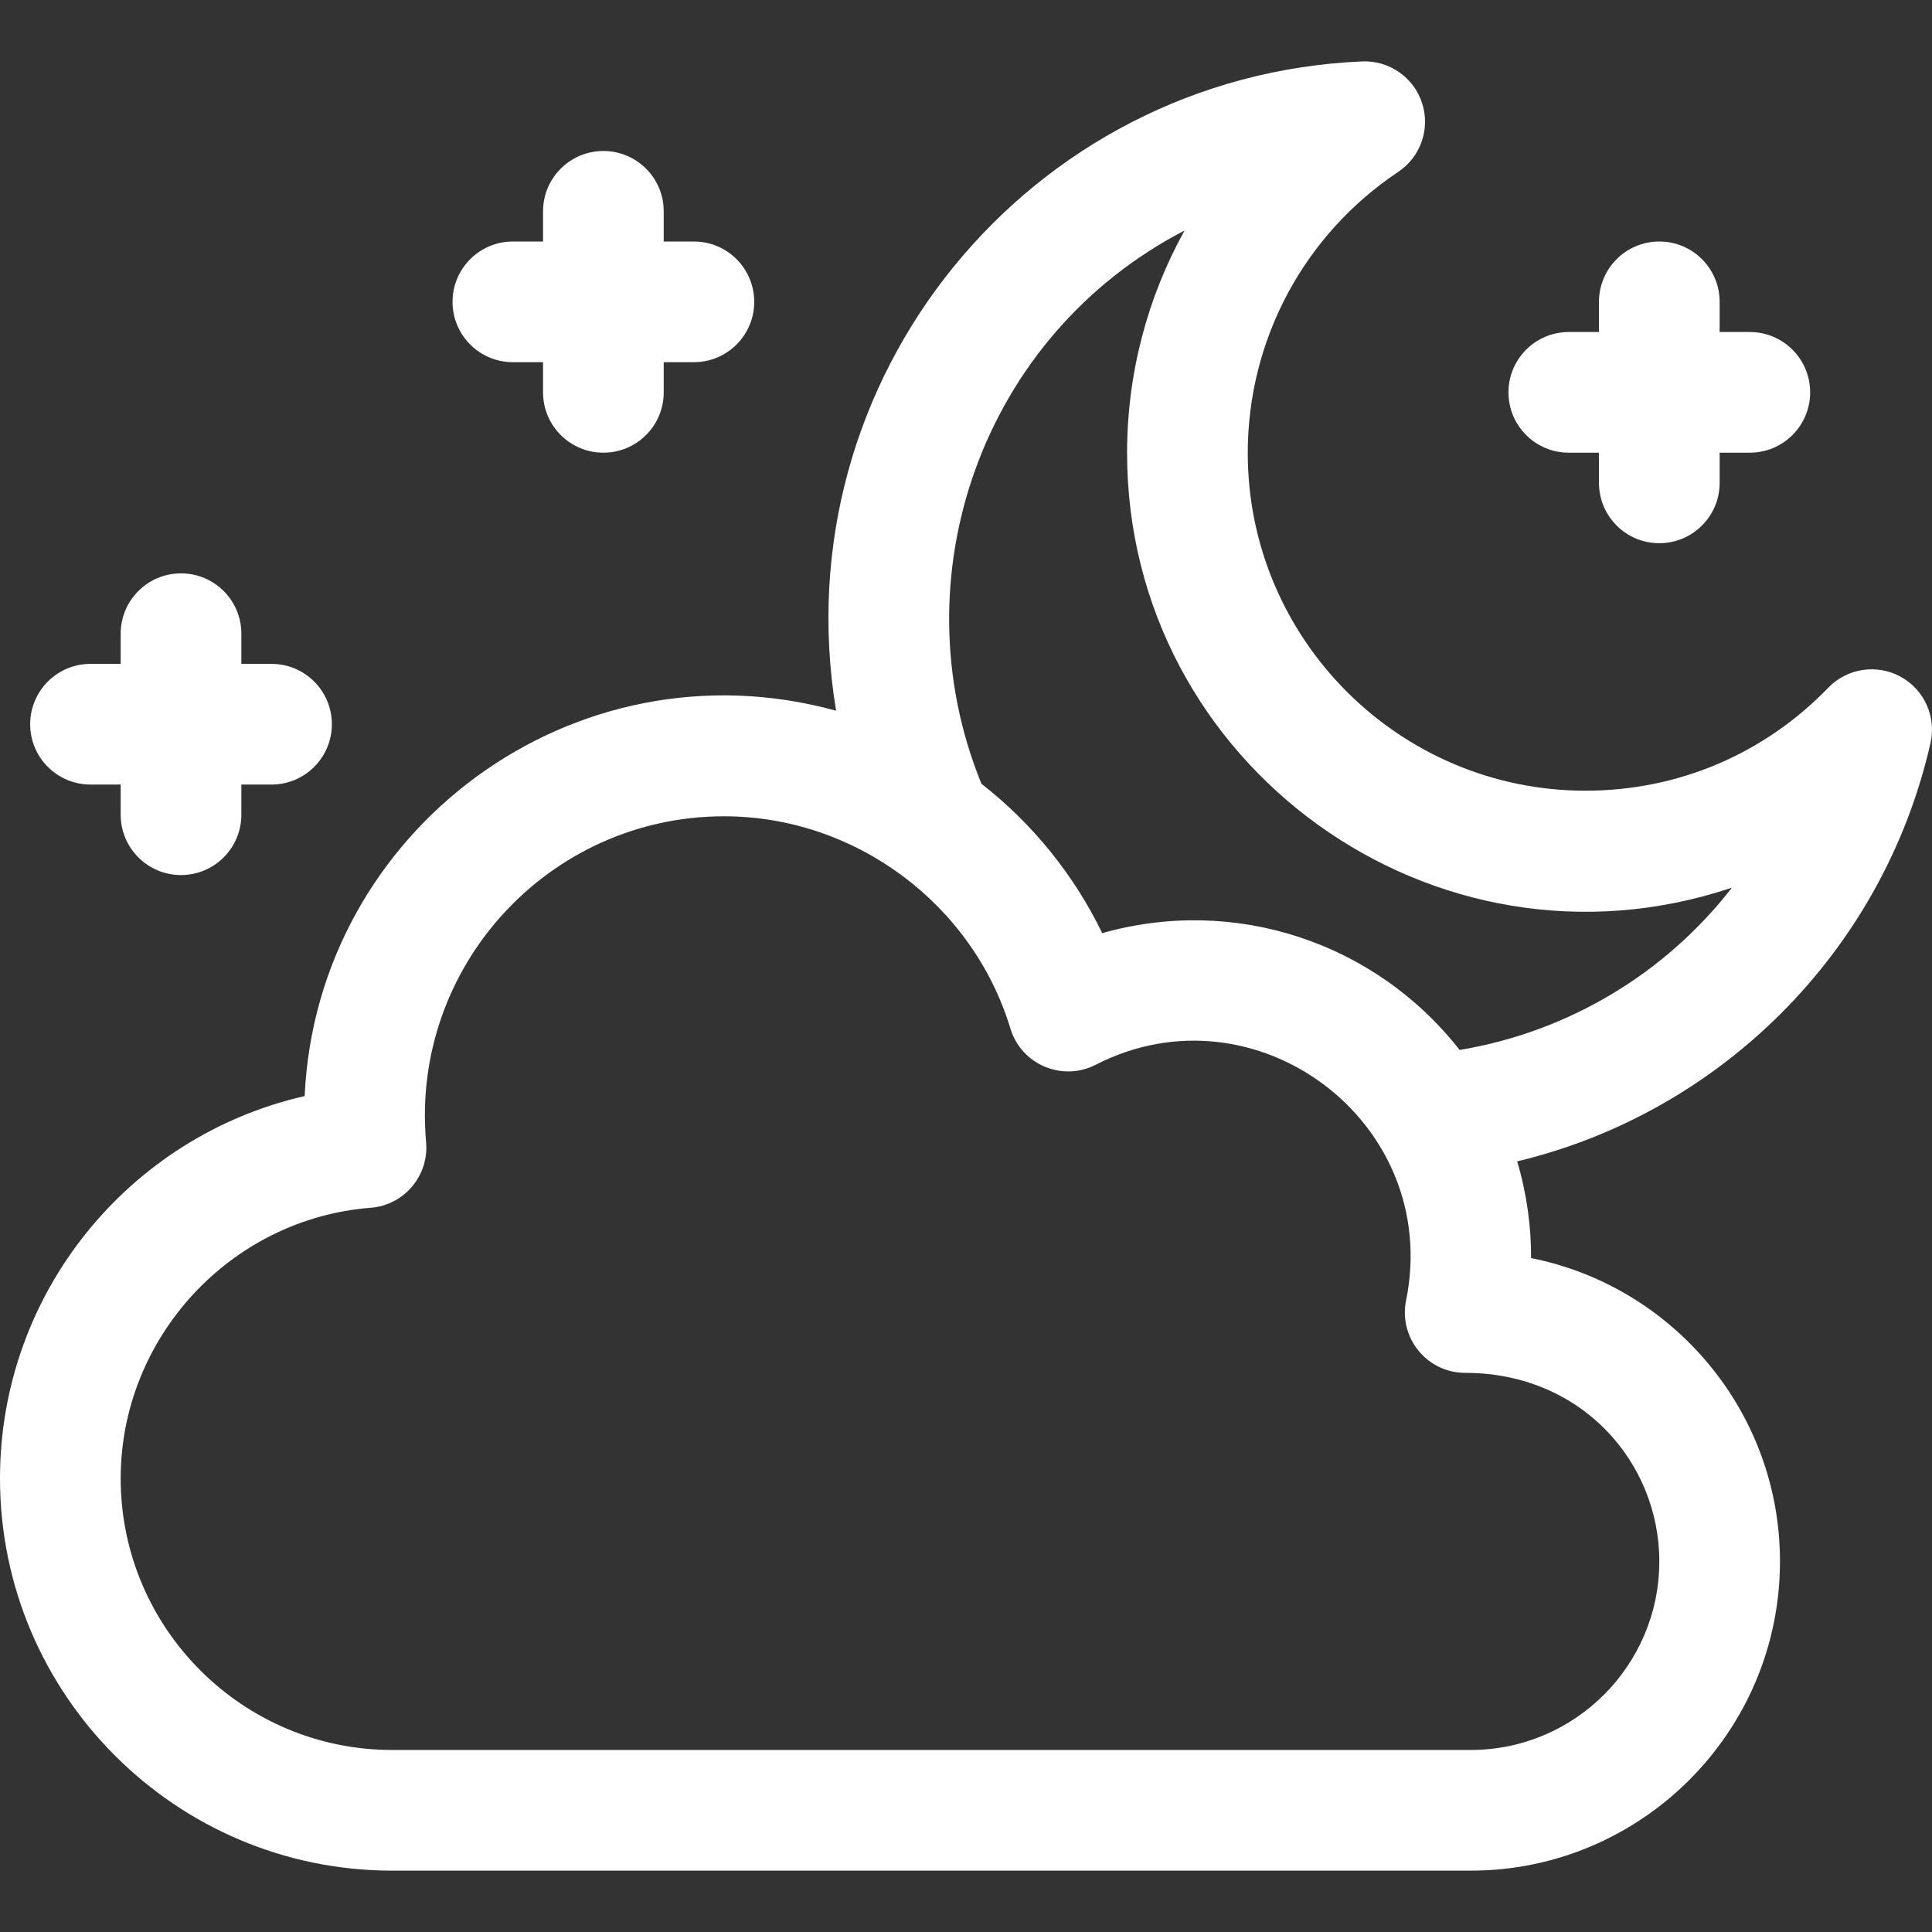<?xml version="1.0"?>
<svg xmlns="http://www.w3.org/2000/svg" xmlns:xlink="http://www.w3.org/1999/xlink" xmlns:svgjs="http://svgjs.com/svgjs" version="1.1" width="512" height="512" x="0" y="0" viewBox="0 0 512.311 512.311" style="enable-background:new 0 0 512 512" xml:space="preserve" class=""><rect x="0" y="0" width="512.311" height="512.311" fill="#333333" stroke="none"/><g><g xmlns="http://www.w3.org/2000/svg"><path d="m503.923 179.408c-6.313-3.415-14.13-2.208-19.119 2.955-17.015 17.609-39.877 27.308-64.374 27.308-49.384 0-89.56-40.176-89.56-89.56 0-29.99 14.914-57.853 39.895-74.534 5.968-3.985 8.553-11.456 6.324-18.276s-8.73-11.318-15.896-11.015c-88.233 3.796-154.085 83.979-139.484 172.177-69.47-19.146-137.7 31.618-140.925 102.183-46.483 10.595-80.784 52.154-80.784 101.395 0 57.346 46.654 104 104 104h286c45.215 0 82-36.785 82-82 0-39.743-28.417-72.972-66-80.433.052-8.304-1.159-17.139-3.688-25.647 53.218-12.705 96.885-54.982 109.6-110.934 1.591-7.001-1.675-14.204-7.989-17.619zm-63.923 234.633c0 27.57-22.43 50-50 50h-286c-39.701 0-72-32.299-72-72 0-37.344 29.121-68.872 66.296-71.776 8.857-.691 15.479-8.486 14.691-17.365-4.137-46.593 32.63-86.442 79.012-86.442 34.666 0 65.89 23.147 75.933 56.289 2.891 9.541 13.733 14.152 22.617 9.595 42.395-21.751 91.896 15.245 82.301 62.517-2.008 9.894 5.556 19.183 15.68 19.183 30.766-.001 51.47 23.674 51.47 49.999zm-52.949-135.619c-22.431-28.667-59.712-40.919-94.769-30.979-7.457-15.381-18.473-29.053-32.022-39.592-22.288-54.555-.027-118.783 53.854-146.729-9.862 17.769-15.245 37.994-15.245 58.987 0 82.708 81.451 141.753 160.384 115.278-17.489 22.528-43.036 38.162-72.202 43.035z" fill="#ffffff" data-original="#000000" style=""/><path d="m416 120.041h8v8c0 8.836 7.164 16 16 16s16-7.164 16-16v-8h8c8.836 0 16-7.164 16-16s-7.164-16-16-16h-8v-8c0-8.836-7.164-16-16-16s-16 7.164-16 16v8h-8c-8.836 0-16 7.164-16 16s7.164 16 16 16z" fill="#ffffff" data-original="#000000" style=""/><path d="m24 208.041h8v8c0 8.836 7.164 16 16 16s16-7.164 16-16v-8h8c8.836 0 16-7.164 16-16s-7.164-16-16-16h-8v-8c0-8.836-7.164-16-16-16s-16 7.164-16 16v8h-8c-8.836 0-16 7.164-16 16s7.164 16 16 16z" fill="#ffffff" data-original="#000000" style=""/><path d="m136 96.041h8v8c0 8.836 7.164 16 16 16s16-7.164 16-16v-8h8c8.836 0 16-7.164 16-16s-7.164-16-16-16h-8v-8c0-8.836-7.164-16-16-16s-16 7.164-16 16v8h-8c-8.836 0-16 7.164-16 16s7.164 16 16 16z" fill="#ffffff" data-original="#000000" style=""/></g></g></svg>
